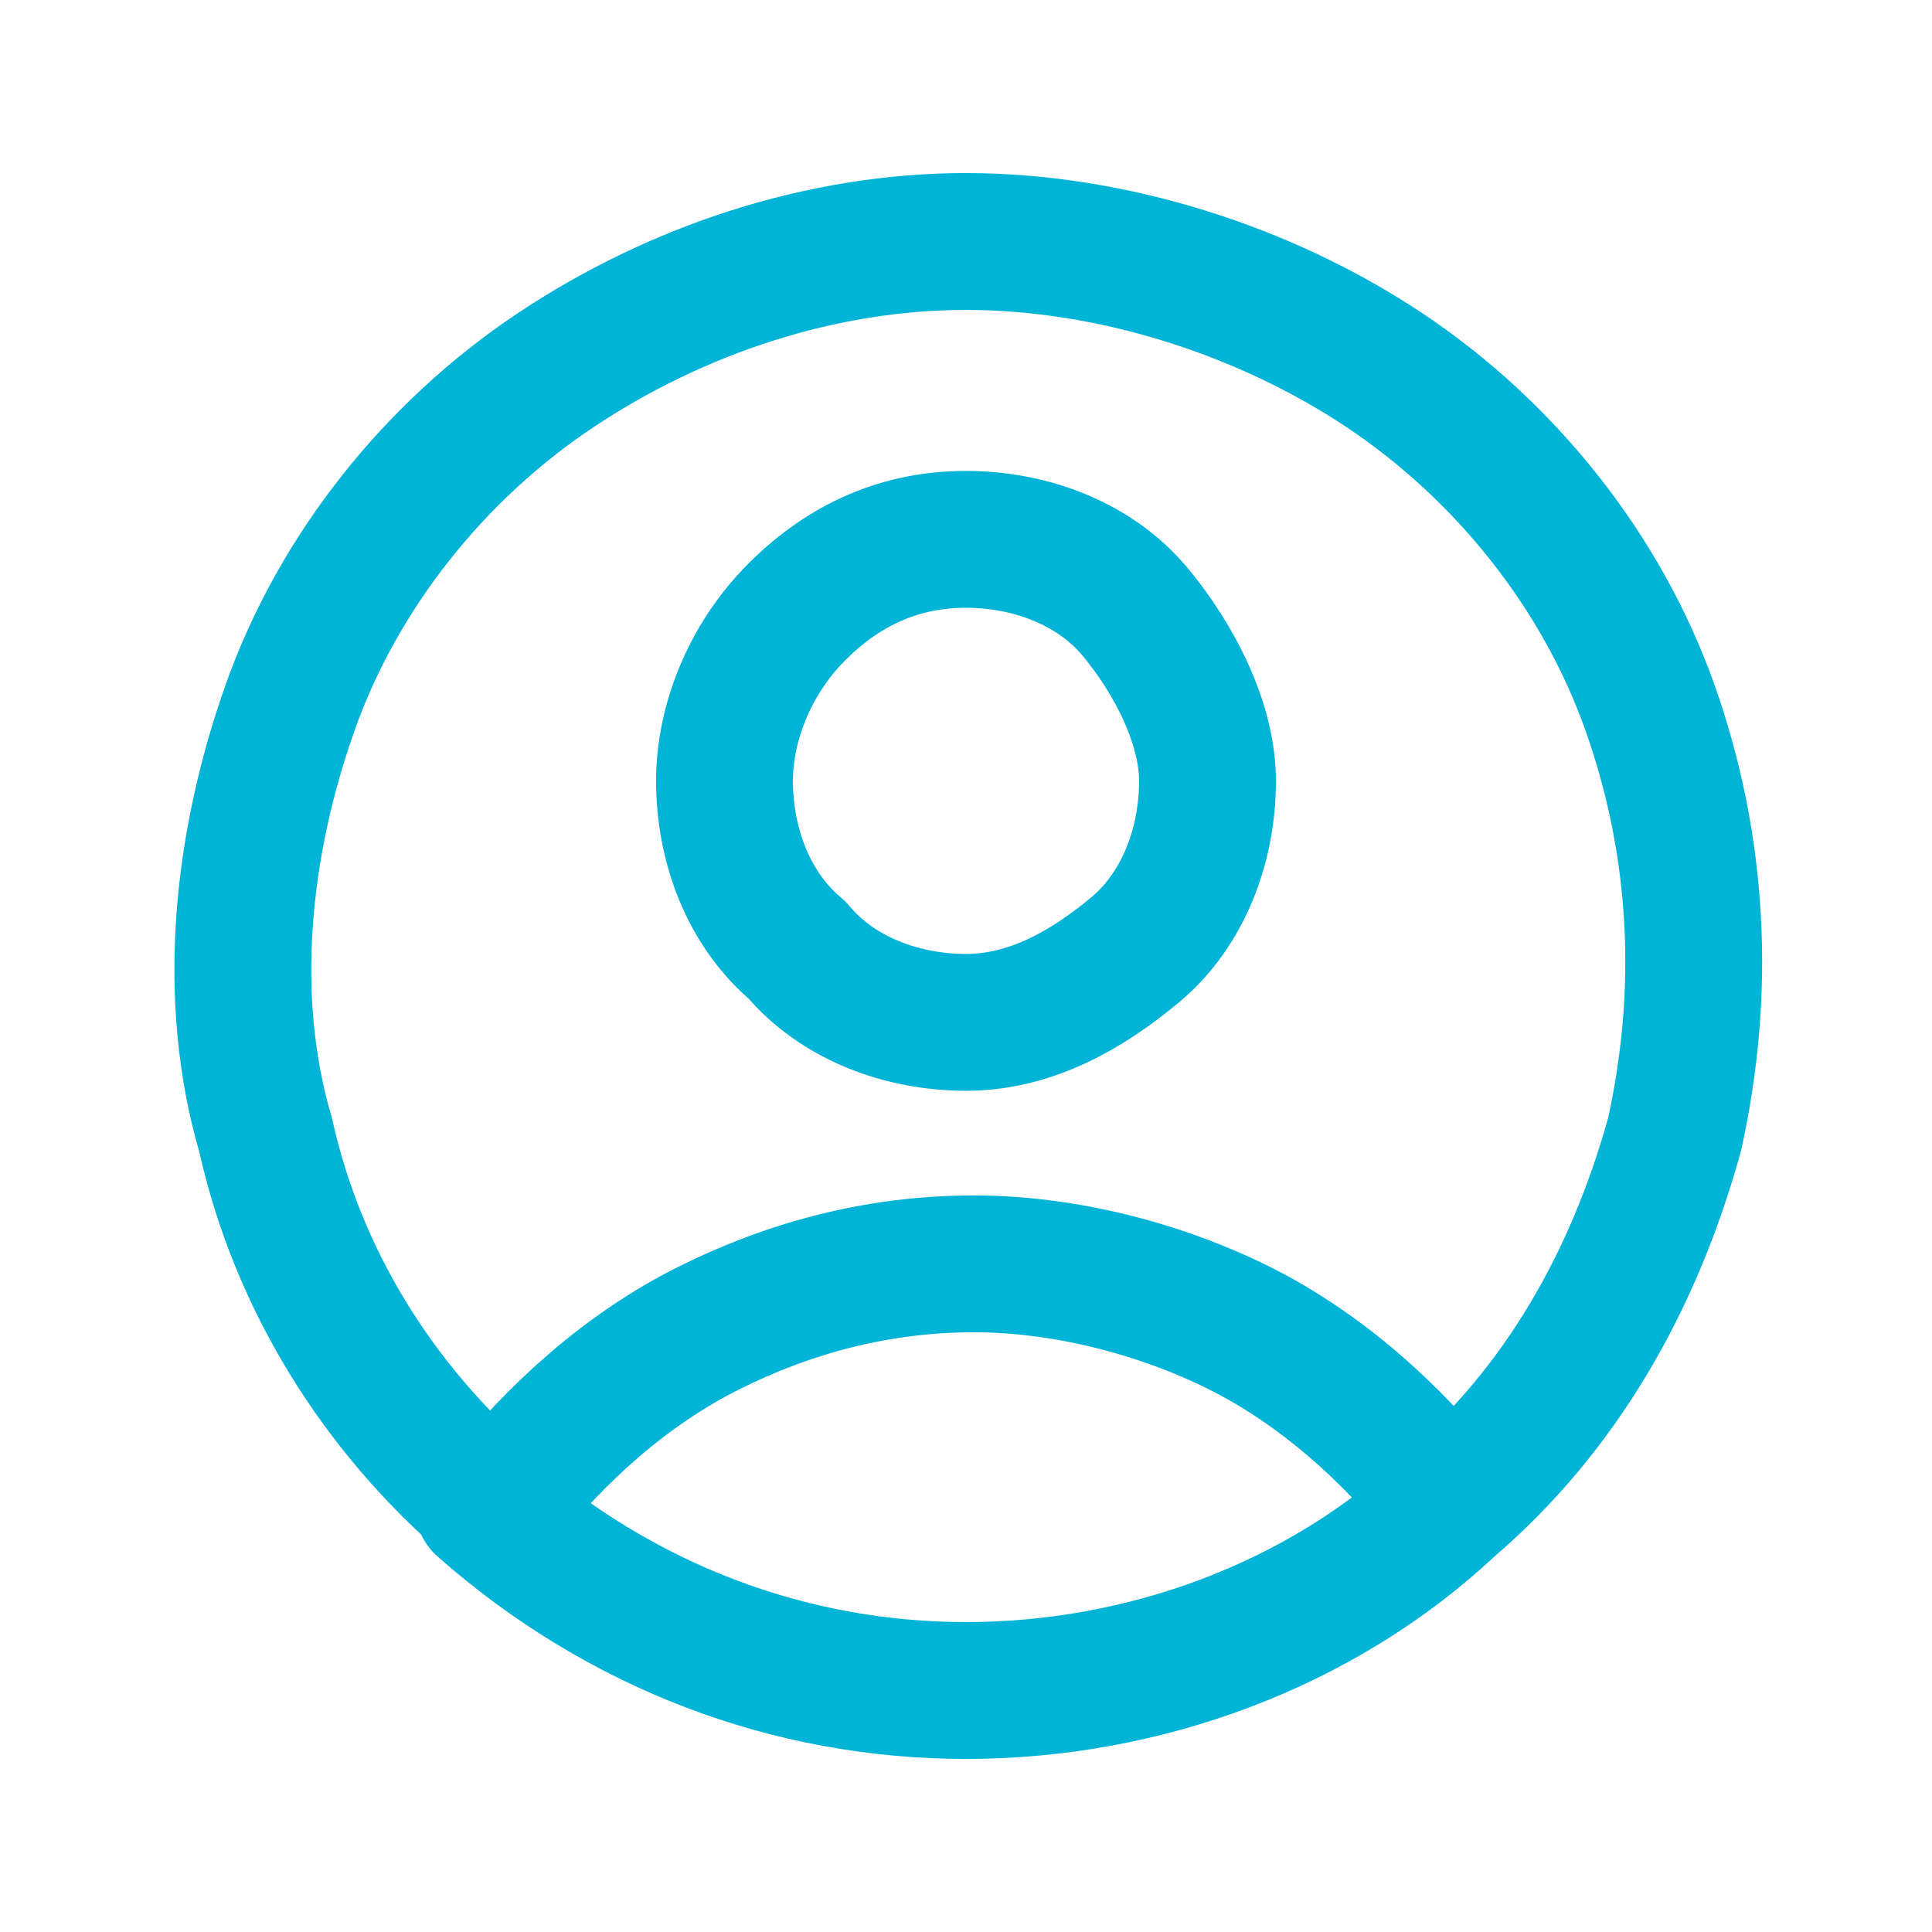 <?xml version="1.0" encoding="utf-8"?>
<!-- Generator: Adobe Illustrator 28.2.0, SVG Export Plug-In . SVG Version: 6.00 Build 0)  -->
<svg version="1.1" id="Слой_1" xmlns="http://www.w3.org/2000/svg" xmlns:xlink="http://www.w3.org/1999/xlink" x="0px" y="0px"
	 viewBox="0 0 24 24" style="enable-background:new 0 0 24 24;" xml:space="preserve">
<style type="text/css">
	.st0{fill:none;stroke:#00B4D8;stroke-width:1.7;stroke-linecap:round;stroke-linejoin:round;}
</style>
<path class="st0" d="M18,18.7c-0.7-0.9-1.6-1.7-2.6-2.2c-1-0.5-2.2-0.8-3.3-0.8c-1.2,0-2.3,0.3-3.3,0.8c-1,0.5-1.9,1.3-2.6,2.2
	 M18,18.7c1.4-1.2,2.3-2.8,2.8-4.6c0.4-1.8,0.3-3.6-0.3-5.3c-0.6-1.7-1.8-3.2-3.3-4.2S13.8,3,12,3c-1.8,0-3.6,0.6-5.1,1.6
	S4.2,7.1,3.6,8.8c-0.6,1.7-0.8,3.6-0.3,5.3c0.4,1.8,1.4,3.4,2.8,4.6 M18,18.7c-1.6,1.5-3.8,2.3-6,2.3c-2.2,0-4.3-0.8-6-2.3 M15,9.7
	c0,0.8-0.3,1.6-0.9,2.1s-1.3,0.9-2.1,0.9c-0.8,0-1.6-0.3-2.1-0.9C9.3,11.3,9,10.5,9,9.7C9,9,9.3,8.2,9.9,7.6
	c0.6-0.6,1.3-0.9,2.1-0.9c0.8,0,1.6,0.3,2.1,0.9S15,9,15,9.7z"/>
</svg>
